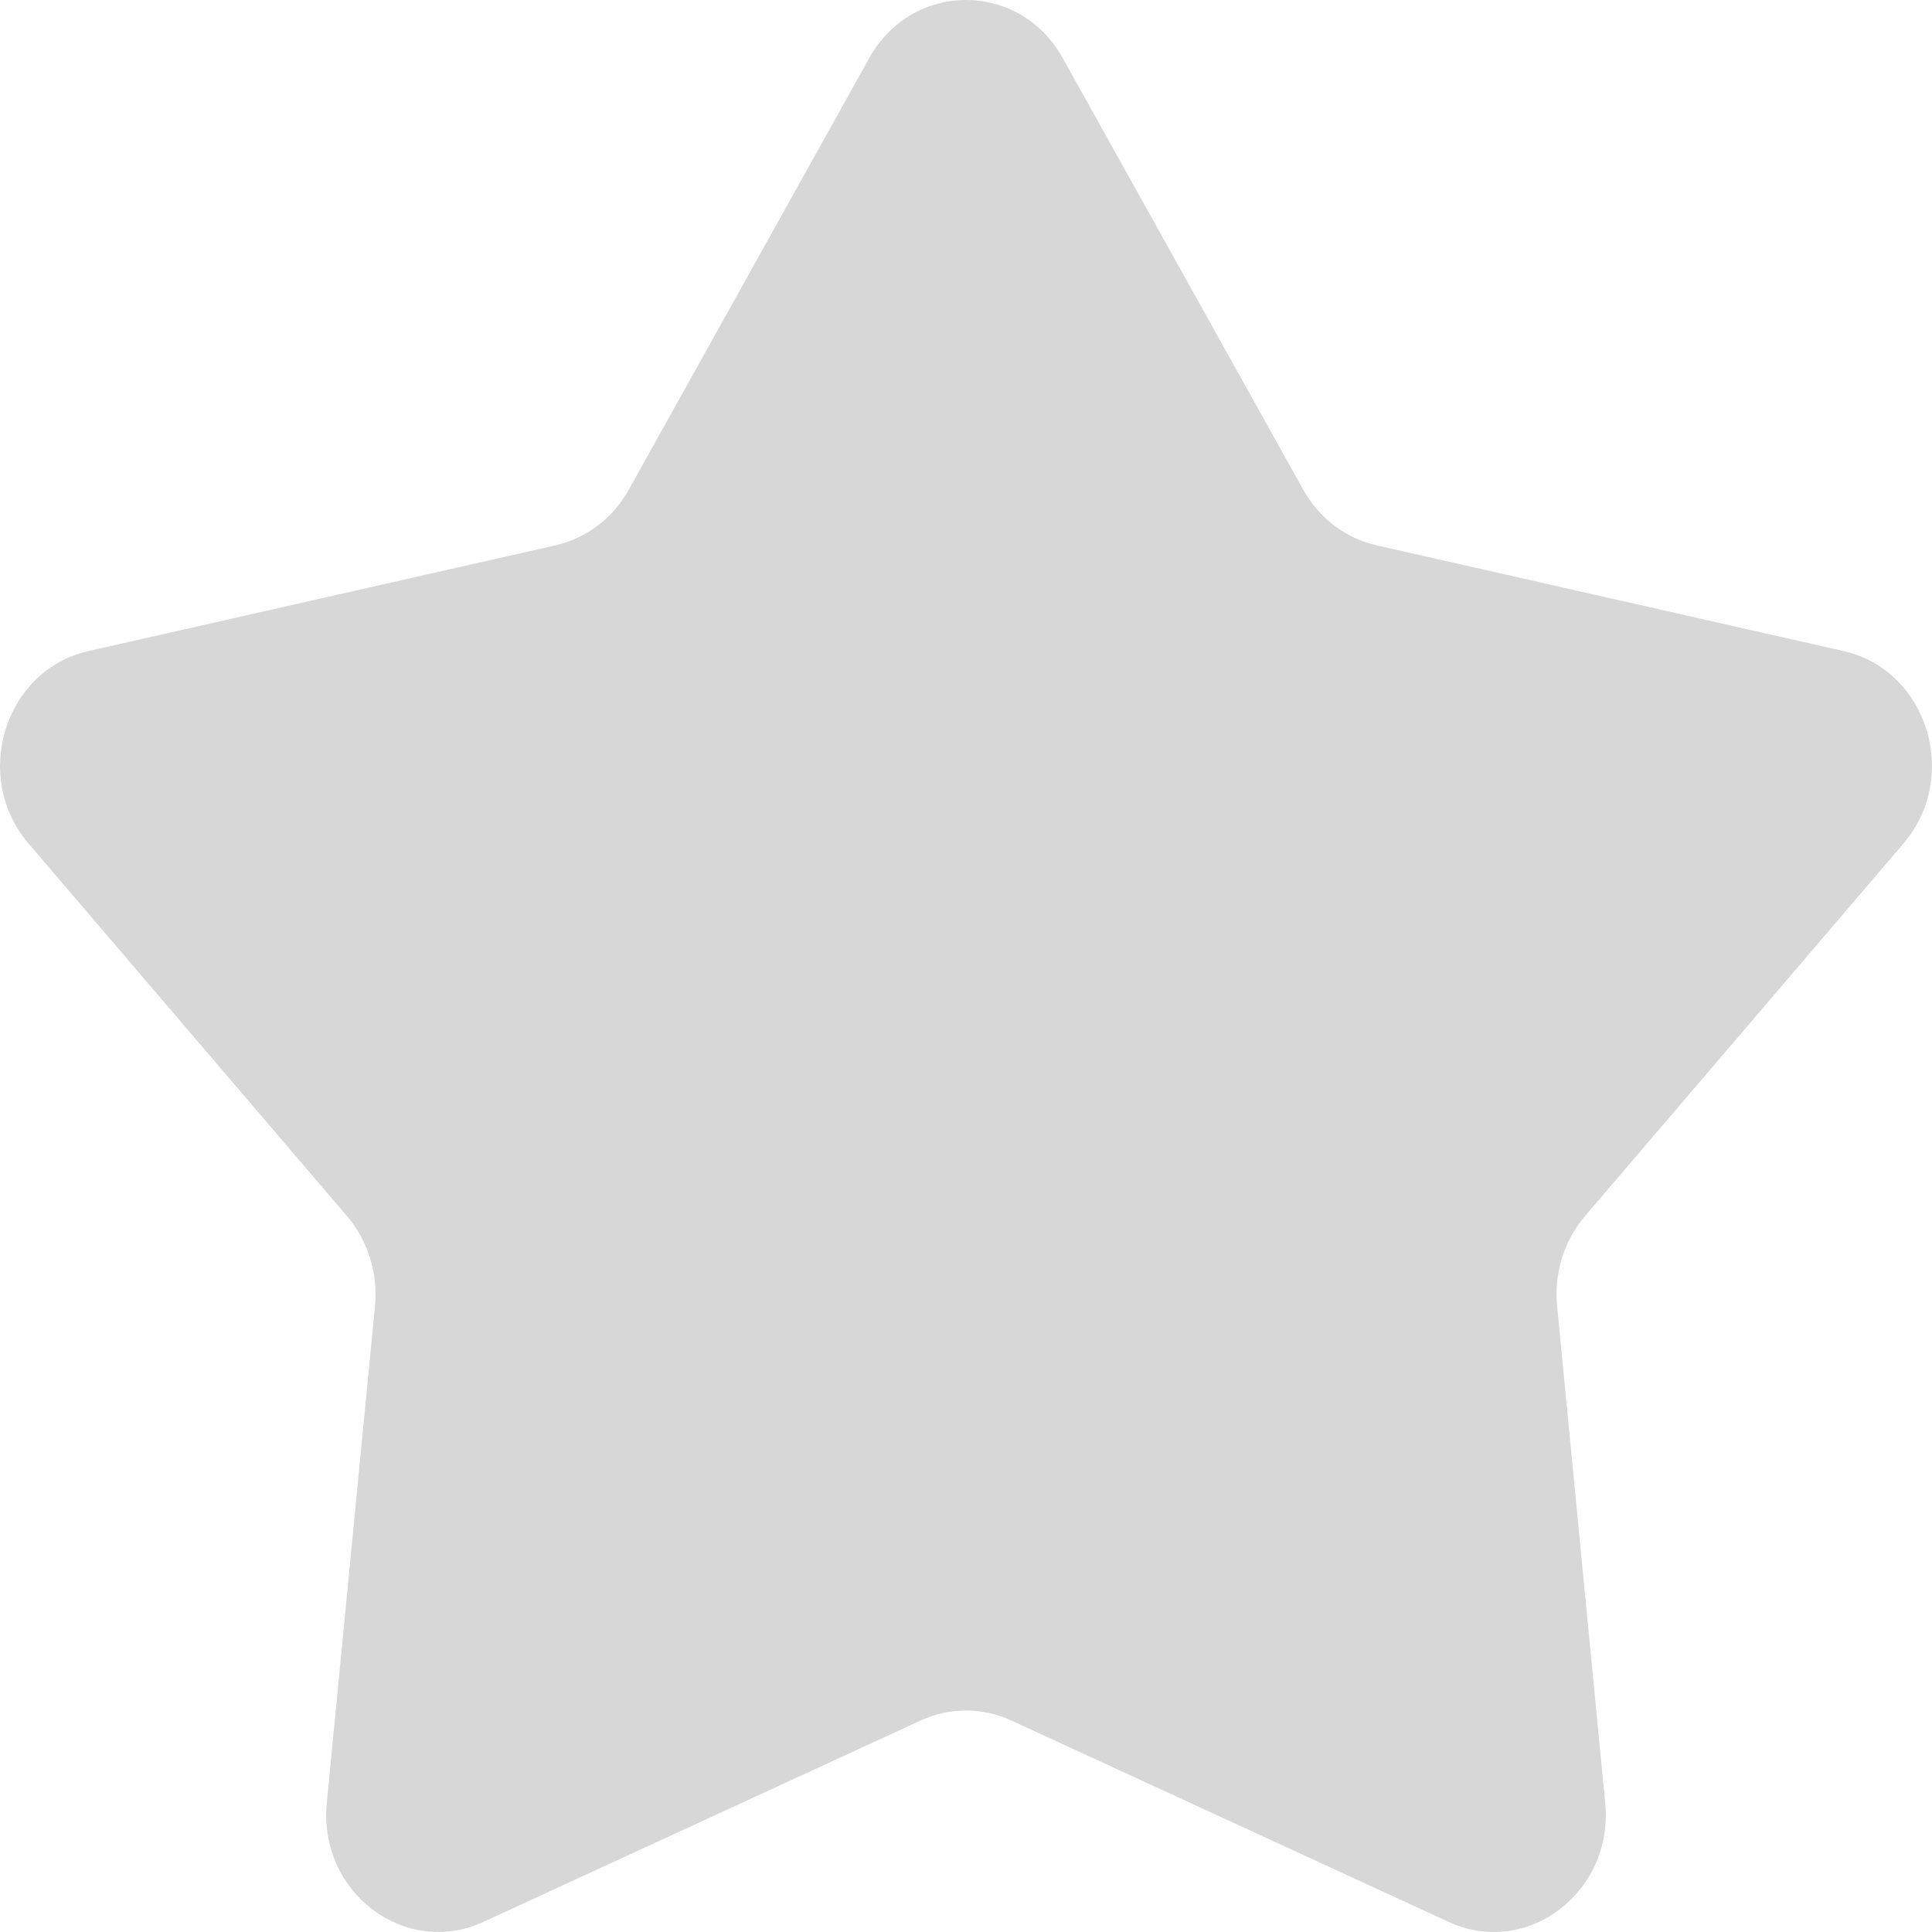<svg width="20" height="20" viewBox="0 0 20 20" fill="none" xmlns="http://www.w3.org/2000/svg">
<path d="M8.998 0.602C9.445 -0.201 10.555 -0.201 11.002 0.602L13.492 5.071C13.656 5.365 13.931 5.573 14.249 5.645L19.085 6.74C19.953 6.937 20.296 8.04 19.704 8.733L16.408 12.589C16.191 12.843 16.086 13.18 16.119 13.519L16.617 18.664C16.706 19.588 15.809 20.27 14.995 19.895L10.468 17.81C10.17 17.673 9.83 17.673 9.532 17.81L5.005 19.895C4.191 20.27 3.294 19.588 3.383 18.664L3.882 13.519C3.914 13.18 3.809 12.843 3.592 12.589L0.296 8.733C-0.296 8.04 0.047 6.937 0.915 6.74L5.751 5.645C6.069 5.573 6.344 5.365 6.508 5.071L8.998 0.602Z" fill="#D7D7D7"/>
</svg>
